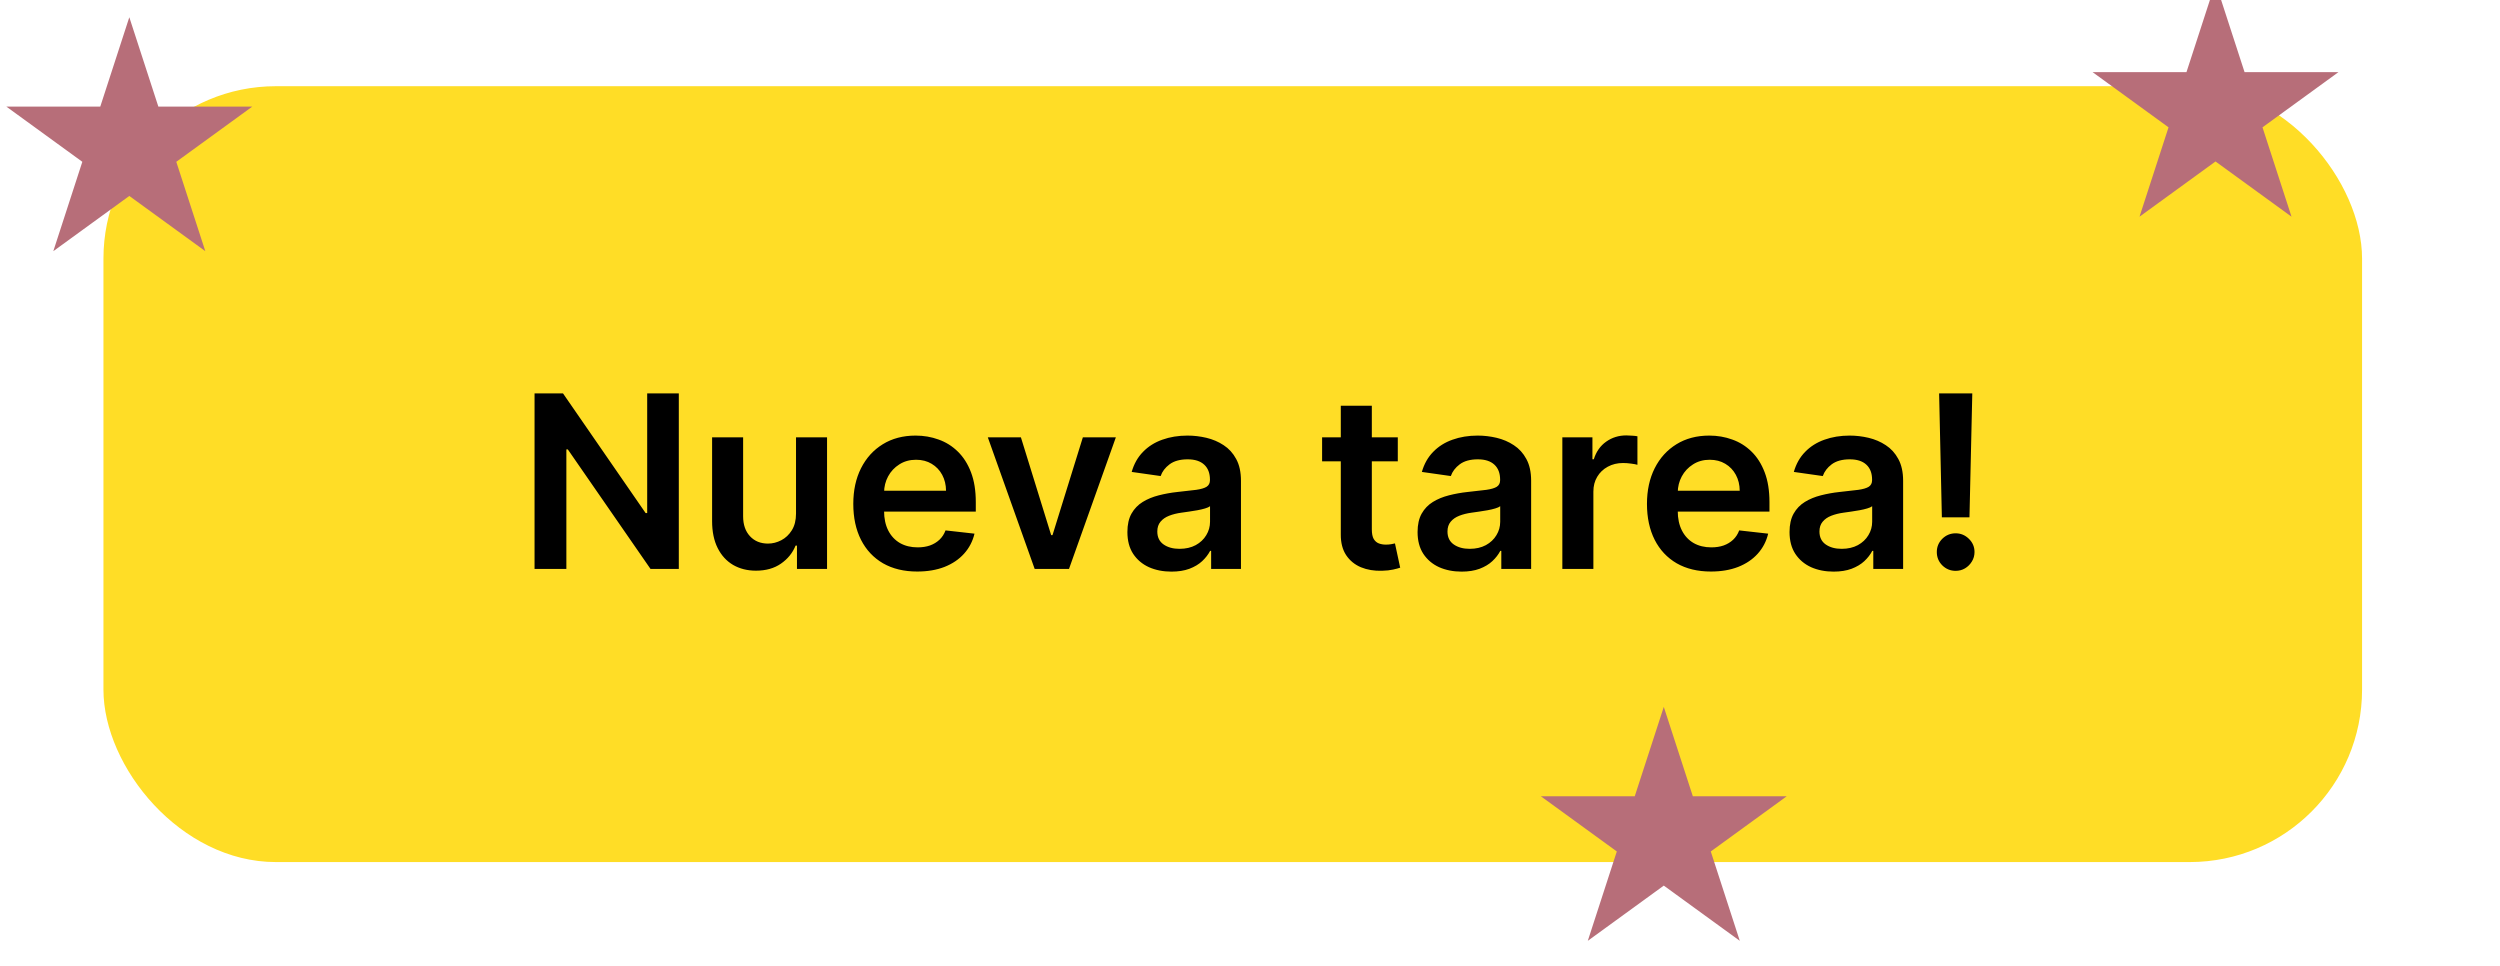 <svg width="145" height="56" viewBox="0 0 145 56" fill="none" xmlns="http://www.w3.org/2000/svg">
<g clip-path="url(#clip0_1_2)">
<rect x="6" y="5" width="131" height="45" rx="10" fill="#FFD700" fill-opacity="0.85"/>
<path d="M39.371 22.818V33H37.731L32.933 26.065H32.849V33H31.004V22.818H32.655L37.447 29.759H37.537V22.818H39.371ZM46.169 29.788V25.364H47.969V33H46.224V31.643H46.144C45.972 32.07 45.688 32.42 45.294 32.692C44.903 32.964 44.42 33.099 43.847 33.099C43.347 33.099 42.904 32.988 42.52 32.766C42.139 32.541 41.84 32.215 41.625 31.787C41.409 31.356 41.302 30.836 41.302 30.226V25.364H43.101V29.947C43.101 30.431 43.234 30.816 43.499 31.101C43.764 31.386 44.112 31.528 44.543 31.528C44.808 31.528 45.065 31.464 45.314 31.334C45.562 31.205 45.766 31.013 45.925 30.758C46.088 30.499 46.169 30.176 46.169 29.788ZM53.2 33.149C52.434 33.149 51.773 32.99 51.216 32.672C50.663 32.35 50.237 31.896 49.939 31.31C49.64 30.72 49.491 30.025 49.491 29.227C49.491 28.441 49.64 27.752 49.939 27.158C50.24 26.562 50.661 26.098 51.201 25.766C51.742 25.432 52.376 25.264 53.105 25.264C53.576 25.264 54.02 25.34 54.438 25.493C54.859 25.642 55.23 25.874 55.551 26.189C55.876 26.504 56.132 26.905 56.317 27.392C56.503 27.876 56.596 28.453 56.596 29.122V29.674H50.336V28.461H54.87C54.867 28.116 54.792 27.81 54.647 27.541C54.501 27.269 54.297 27.056 54.035 26.9C53.777 26.744 53.475 26.666 53.13 26.666C52.762 26.666 52.439 26.756 52.161 26.935C51.883 27.11 51.665 27.342 51.51 27.631C51.357 27.916 51.279 28.229 51.276 28.57V29.629C51.276 30.073 51.357 30.454 51.52 30.773C51.682 31.088 51.909 31.329 52.201 31.499C52.492 31.664 52.834 31.747 53.225 31.747C53.487 31.747 53.724 31.711 53.936 31.638C54.148 31.562 54.332 31.451 54.488 31.305C54.643 31.159 54.761 30.978 54.841 30.763L56.521 30.952C56.415 31.396 56.213 31.784 55.914 32.115C55.619 32.443 55.242 32.698 54.781 32.881C54.32 33.06 53.793 33.149 53.2 33.149ZM64.72 25.364L62.001 33H60.012L57.293 25.364H59.212L60.967 31.036H61.046L62.806 25.364H64.72ZM67.944 33.154C67.46 33.154 67.025 33.068 66.637 32.896C66.252 32.72 65.948 32.461 65.722 32.12C65.5 31.779 65.389 31.358 65.389 30.857C65.389 30.426 65.469 30.07 65.628 29.788C65.787 29.507 66.004 29.281 66.279 29.112C66.554 28.943 66.864 28.816 67.209 28.729C67.557 28.64 67.916 28.575 68.287 28.535C68.735 28.489 69.098 28.448 69.376 28.411C69.655 28.371 69.857 28.312 69.983 28.232C70.112 28.149 70.177 28.022 70.177 27.849V27.82C70.177 27.445 70.066 27.155 69.844 26.95C69.621 26.744 69.302 26.641 68.884 26.641C68.443 26.641 68.094 26.738 67.835 26.93C67.58 27.122 67.407 27.349 67.318 27.611L65.638 27.372C65.77 26.908 65.989 26.52 66.294 26.209C66.599 25.894 66.972 25.659 67.412 25.503C67.853 25.344 68.341 25.264 68.874 25.264C69.242 25.264 69.608 25.307 69.973 25.393C70.337 25.48 70.671 25.622 70.972 25.821C71.274 26.017 71.516 26.283 71.698 26.621C71.884 26.959 71.976 27.382 71.976 27.889V33H70.246V31.951H70.187C70.077 32.163 69.923 32.362 69.724 32.548C69.529 32.73 69.282 32.877 68.984 32.99C68.689 33.099 68.342 33.154 67.944 33.154ZM68.412 31.832C68.773 31.832 69.086 31.76 69.351 31.618C69.617 31.472 69.82 31.28 69.963 31.041C70.109 30.803 70.182 30.542 70.182 30.261V29.361C70.125 29.407 70.029 29.45 69.893 29.49C69.761 29.53 69.612 29.565 69.446 29.595C69.28 29.624 69.116 29.651 68.954 29.674C68.791 29.697 68.65 29.717 68.531 29.734C68.263 29.77 68.022 29.83 67.81 29.913C67.598 29.995 67.431 30.111 67.308 30.261C67.185 30.407 67.124 30.595 67.124 30.827C67.124 31.159 67.245 31.409 67.487 31.578C67.729 31.747 68.037 31.832 68.412 31.832ZM81.072 25.364V26.756H76.682V25.364H81.072ZM77.766 23.534H79.566V30.703C79.566 30.945 79.602 31.131 79.675 31.26C79.751 31.386 79.851 31.472 79.973 31.518C80.096 31.565 80.232 31.588 80.381 31.588C80.493 31.588 80.596 31.58 80.689 31.563C80.785 31.547 80.858 31.532 80.908 31.518L81.211 32.925C81.115 32.959 80.978 32.995 80.799 33.035C80.623 33.075 80.407 33.098 80.152 33.104C79.701 33.118 79.295 33.05 78.934 32.901C78.573 32.748 78.286 32.513 78.074 32.195C77.865 31.876 77.763 31.479 77.766 31.001V23.534ZM84.775 33.154C84.291 33.154 83.855 33.068 83.467 32.896C83.082 32.72 82.778 32.461 82.552 32.12C82.33 31.779 82.219 31.358 82.219 30.857C82.219 30.426 82.299 30.07 82.458 29.788C82.617 29.507 82.834 29.281 83.109 29.112C83.384 28.943 83.694 28.816 84.039 28.729C84.387 28.64 84.746 28.575 85.118 28.535C85.565 28.489 85.928 28.448 86.206 28.411C86.485 28.371 86.687 28.312 86.813 28.232C86.942 28.149 87.007 28.022 87.007 27.849V27.82C87.007 27.445 86.896 27.155 86.674 26.95C86.452 26.744 86.132 26.641 85.714 26.641C85.273 26.641 84.924 26.738 84.665 26.93C84.41 27.122 84.238 27.349 84.148 27.611L82.468 27.372C82.6 26.908 82.819 26.52 83.124 26.209C83.429 25.894 83.802 25.659 84.243 25.503C84.683 25.344 85.171 25.264 85.704 25.264C86.072 25.264 86.438 25.307 86.803 25.393C87.168 25.48 87.501 25.622 87.802 25.821C88.104 26.017 88.346 26.283 88.528 26.621C88.714 26.959 88.806 27.382 88.806 27.889V33H87.076V31.951H87.017C86.907 32.163 86.753 32.362 86.554 32.548C86.359 32.73 86.112 32.877 85.814 32.99C85.519 33.099 85.172 33.154 84.775 33.154ZM85.242 31.832C85.603 31.832 85.916 31.76 86.181 31.618C86.447 31.472 86.65 31.28 86.793 31.041C86.939 30.803 87.012 30.542 87.012 30.261V29.361C86.955 29.407 86.859 29.45 86.723 29.49C86.591 29.53 86.442 29.565 86.276 29.595C86.11 29.624 85.946 29.651 85.784 29.674C85.621 29.697 85.481 29.717 85.361 29.734C85.093 29.77 84.852 29.83 84.64 29.913C84.428 29.995 84.261 30.111 84.138 30.261C84.016 30.407 83.954 30.595 83.954 30.827C83.954 31.159 84.075 31.409 84.317 31.578C84.559 31.747 84.867 31.832 85.242 31.832ZM90.616 33V25.364H92.361V26.636H92.441C92.58 26.195 92.819 25.856 93.157 25.617C93.498 25.375 93.887 25.254 94.325 25.254C94.424 25.254 94.535 25.259 94.658 25.269C94.784 25.276 94.888 25.287 94.971 25.304V26.959C94.895 26.933 94.774 26.91 94.608 26.89C94.446 26.867 94.288 26.855 94.136 26.855C93.808 26.855 93.513 26.926 93.251 27.069C92.993 27.208 92.789 27.402 92.64 27.651C92.49 27.899 92.416 28.186 92.416 28.511V33H90.616ZM99.233 33.149C98.468 33.149 97.806 32.99 97.249 32.672C96.696 32.35 96.27 31.896 95.972 31.31C95.674 30.72 95.524 30.025 95.524 29.227C95.524 28.441 95.674 27.752 95.972 27.158C96.273 26.562 96.694 26.098 97.235 25.766C97.775 25.432 98.409 25.264 99.139 25.264C99.609 25.264 100.053 25.34 100.471 25.493C100.892 25.642 101.263 25.874 101.585 26.189C101.91 26.504 102.165 26.905 102.35 27.392C102.536 27.876 102.629 28.453 102.629 29.122V29.674H96.37V28.461H100.904C100.9 28.116 100.826 27.81 100.68 27.541C100.534 27.269 100.33 27.056 100.068 26.9C99.81 26.744 99.508 26.666 99.163 26.666C98.796 26.666 98.472 26.756 98.194 26.935C97.916 27.11 97.699 27.342 97.543 27.631C97.39 27.916 97.312 28.229 97.309 28.57V29.629C97.309 30.073 97.39 30.454 97.553 30.773C97.715 31.088 97.942 31.329 98.234 31.499C98.525 31.664 98.867 31.747 99.258 31.747C99.52 31.747 99.757 31.711 99.969 31.638C100.181 31.562 100.365 31.451 100.521 31.305C100.677 31.159 100.794 30.978 100.874 30.763L102.554 30.952C102.448 31.396 102.246 31.784 101.948 32.115C101.653 32.443 101.275 32.698 100.814 32.881C100.353 33.06 99.826 33.149 99.233 33.149ZM106.349 33.154C105.865 33.154 105.429 33.068 105.041 32.896C104.657 32.72 104.352 32.461 104.126 32.12C103.904 31.779 103.793 31.358 103.793 30.857C103.793 30.426 103.873 30.07 104.032 29.788C104.191 29.507 104.408 29.281 104.683 29.112C104.958 28.943 105.268 28.816 105.613 28.729C105.961 28.64 106.321 28.575 106.692 28.535C107.139 28.489 107.502 28.448 107.781 28.411C108.059 28.371 108.261 28.312 108.387 28.232C108.516 28.149 108.581 28.022 108.581 27.849V27.82C108.581 27.445 108.47 27.155 108.248 26.95C108.026 26.744 107.706 26.641 107.288 26.641C106.848 26.641 106.498 26.738 106.239 26.93C105.984 27.122 105.812 27.349 105.722 27.611L104.042 27.372C104.174 26.908 104.393 26.52 104.698 26.209C105.003 25.894 105.376 25.659 105.817 25.503C106.258 25.344 106.745 25.264 107.278 25.264C107.646 25.264 108.013 25.307 108.377 25.393C108.742 25.48 109.075 25.622 109.376 25.821C109.678 26.017 109.92 26.283 110.102 26.621C110.288 26.959 110.381 27.382 110.381 27.889V33H108.651V31.951H108.591C108.482 32.163 108.327 32.362 108.129 32.548C107.933 32.73 107.686 32.877 107.388 32.99C107.093 33.099 106.746 33.154 106.349 33.154ZM106.816 31.832C107.177 31.832 107.491 31.76 107.756 31.618C108.021 31.472 108.225 31.28 108.367 31.041C108.513 30.803 108.586 30.542 108.586 30.261V29.361C108.53 29.407 108.433 29.45 108.298 29.49C108.165 29.53 108.016 29.565 107.85 29.595C107.684 29.624 107.52 29.651 107.358 29.674C107.196 29.697 107.055 29.717 106.935 29.734C106.667 29.77 106.427 29.83 106.214 29.913C106.002 29.995 105.835 30.111 105.712 30.261C105.59 30.407 105.528 30.595 105.528 30.827C105.528 31.159 105.649 31.409 105.891 31.578C106.133 31.747 106.442 31.832 106.816 31.832ZM114.393 22.818L114.229 30.007H112.628L112.469 22.818H114.393ZM113.428 33.109C113.127 33.109 112.868 33.003 112.653 32.791C112.441 32.579 112.335 32.321 112.335 32.016C112.335 31.717 112.441 31.462 112.653 31.25C112.868 31.038 113.127 30.932 113.428 30.932C113.723 30.932 113.978 31.038 114.194 31.25C114.413 31.462 114.522 31.717 114.522 32.016C114.522 32.218 114.471 32.402 114.368 32.568C114.268 32.733 114.136 32.866 113.97 32.965C113.808 33.061 113.627 33.109 113.428 33.109Z" fill="black"/>
<path d="M128.5 -1L130.184 4.182H135.633L131.225 7.385L132.908 12.568L128.5 9.365L124.092 12.568L125.775 7.385L121.367 4.182H126.816L128.5 -1Z" fill="#B76E79"/>
<path d="M96.5 41L98.184 46.182H103.633L99.225 49.385L100.908 54.568L96.5 51.365L92.092 54.568L93.775 49.385L89.367 46.182H94.816L96.5 41Z" fill="#B76E79"/>
<path d="M7.5 1L9.184 6.182H14.633L10.225 9.385L11.908 14.568L7.5 11.365L3.092 14.568L4.775 9.385L0.367 6.182H5.816L7.5 1Z" fill="#B76E79"/>
</g>
<defs>
<clipPath id="clip0_1_2">
<rect width="145" height="56" fill="white"/>
</clipPath>
</defs>
</svg>
